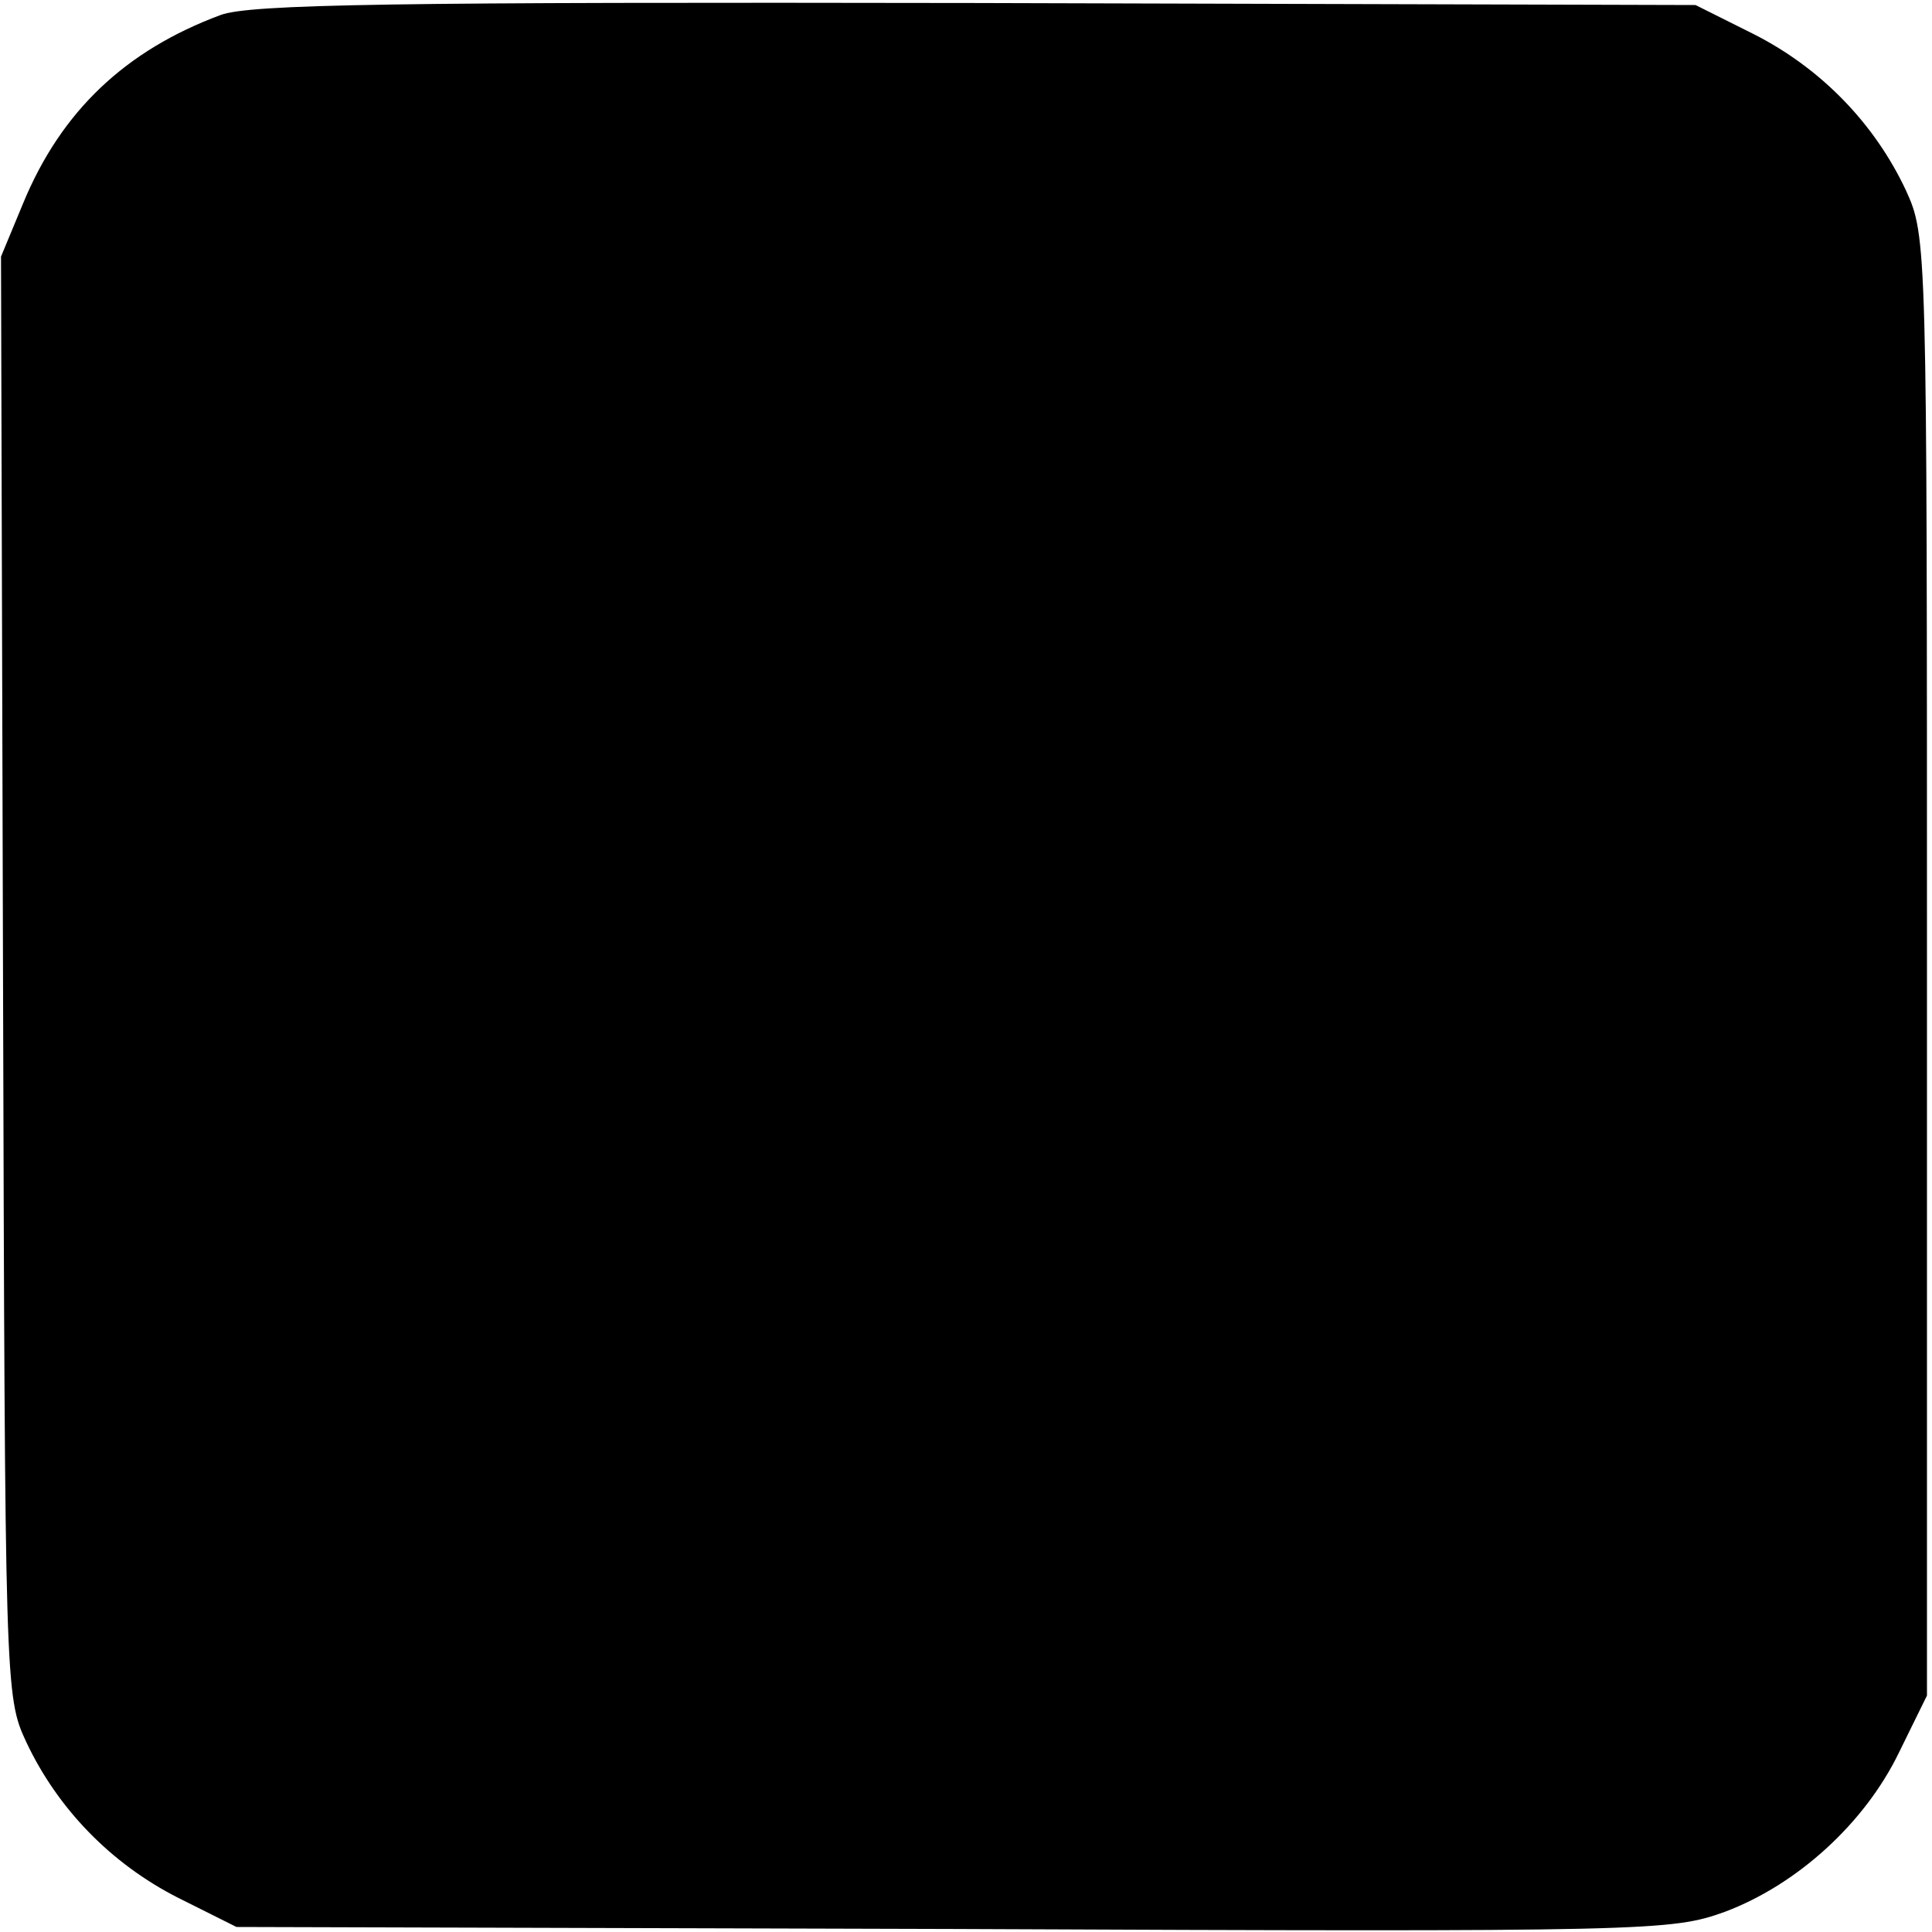 <?xml version="1.0" standalone="no"?>
<!DOCTYPE svg PUBLIC "-//W3C//DTD SVG 20010904//EN"
 "http://www.w3.org/TR/2001/REC-SVG-20010904/DTD/svg10.dtd">
<svg version="1.0" xmlns="http://www.w3.org/2000/svg"
 width="192pt" height="192pt" viewBox="0 0 192 192"
 preserveAspectRatio="xMidYMid meet">
<g transform="translate(0,192) scale(0.1,-0.1)"
fill="#000000" stroke="none">
<path d="M219 1905 c-94 -35 -158 -95 -196 -187 l-22 -53 2 -715 c2 -707 2
-716 23 -761 31 -66 84 -121 151 -155 l58 -29 712 -2 c695 -3 714 -2 767 17
72 27 139 88 173 158 l28 57 0 725 c0 719 0 725 -21 771 -31 66 -84 121 -151
155 l-58 29 -715 2 c-577 1 -722 -1 -751 -12z"/>
</g>
</svg>
